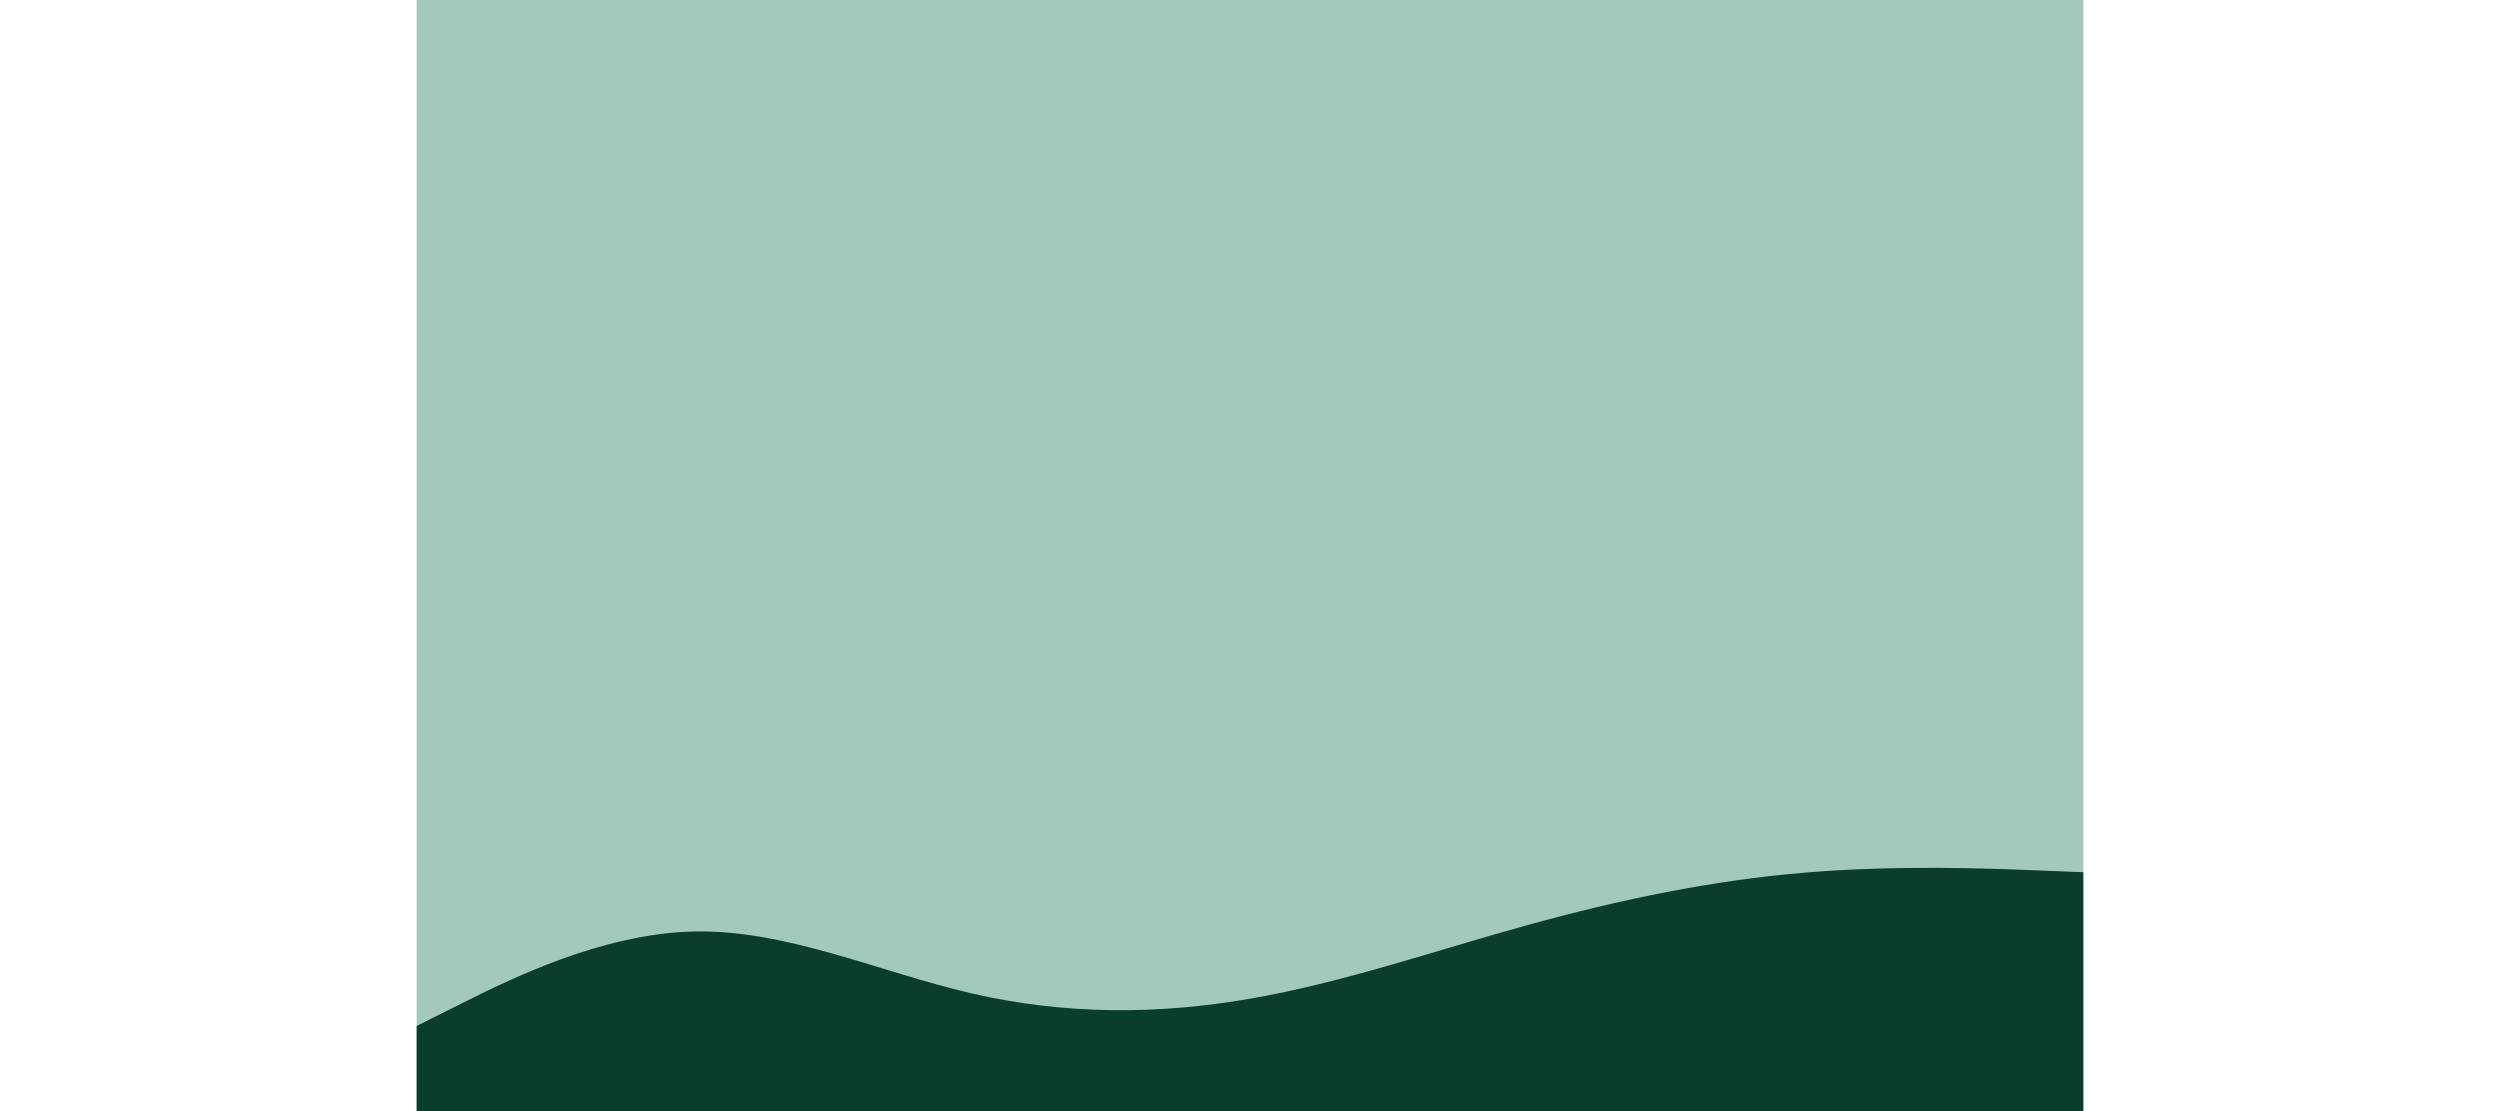 <svg id="visual" viewBox="0 0 900 600" width="900" height="400" xmlns="http://www.w3.org/2000/svg" xmlns:xlink="http://www.w3.org/1999/xlink" version="1.1"><rect x="0" y="0" width="900" height="600" fill="#a2c9bc"></rect><path d="M0 554L25 541.5C50 529 100 504 150 503C200 502 250 525 300 536.5C350 548 400 548 450 539.3C500 530.7 550 513.3 600 499.5C650 485.7 700 475.3 750 471.2C800 467 850 469 875 470L900 471L900 601L875 601C850 601 800 601 750 601C700 601 650 601 600 601C550 601 500 601 450 601C400 601 350 601 300 601C250 601 200 601 150 601C100 601 50 601 25 601L0 601Z" fill="#0b3d2e" stroke-linecap="round" stroke-linejoin="miter"></path></svg>